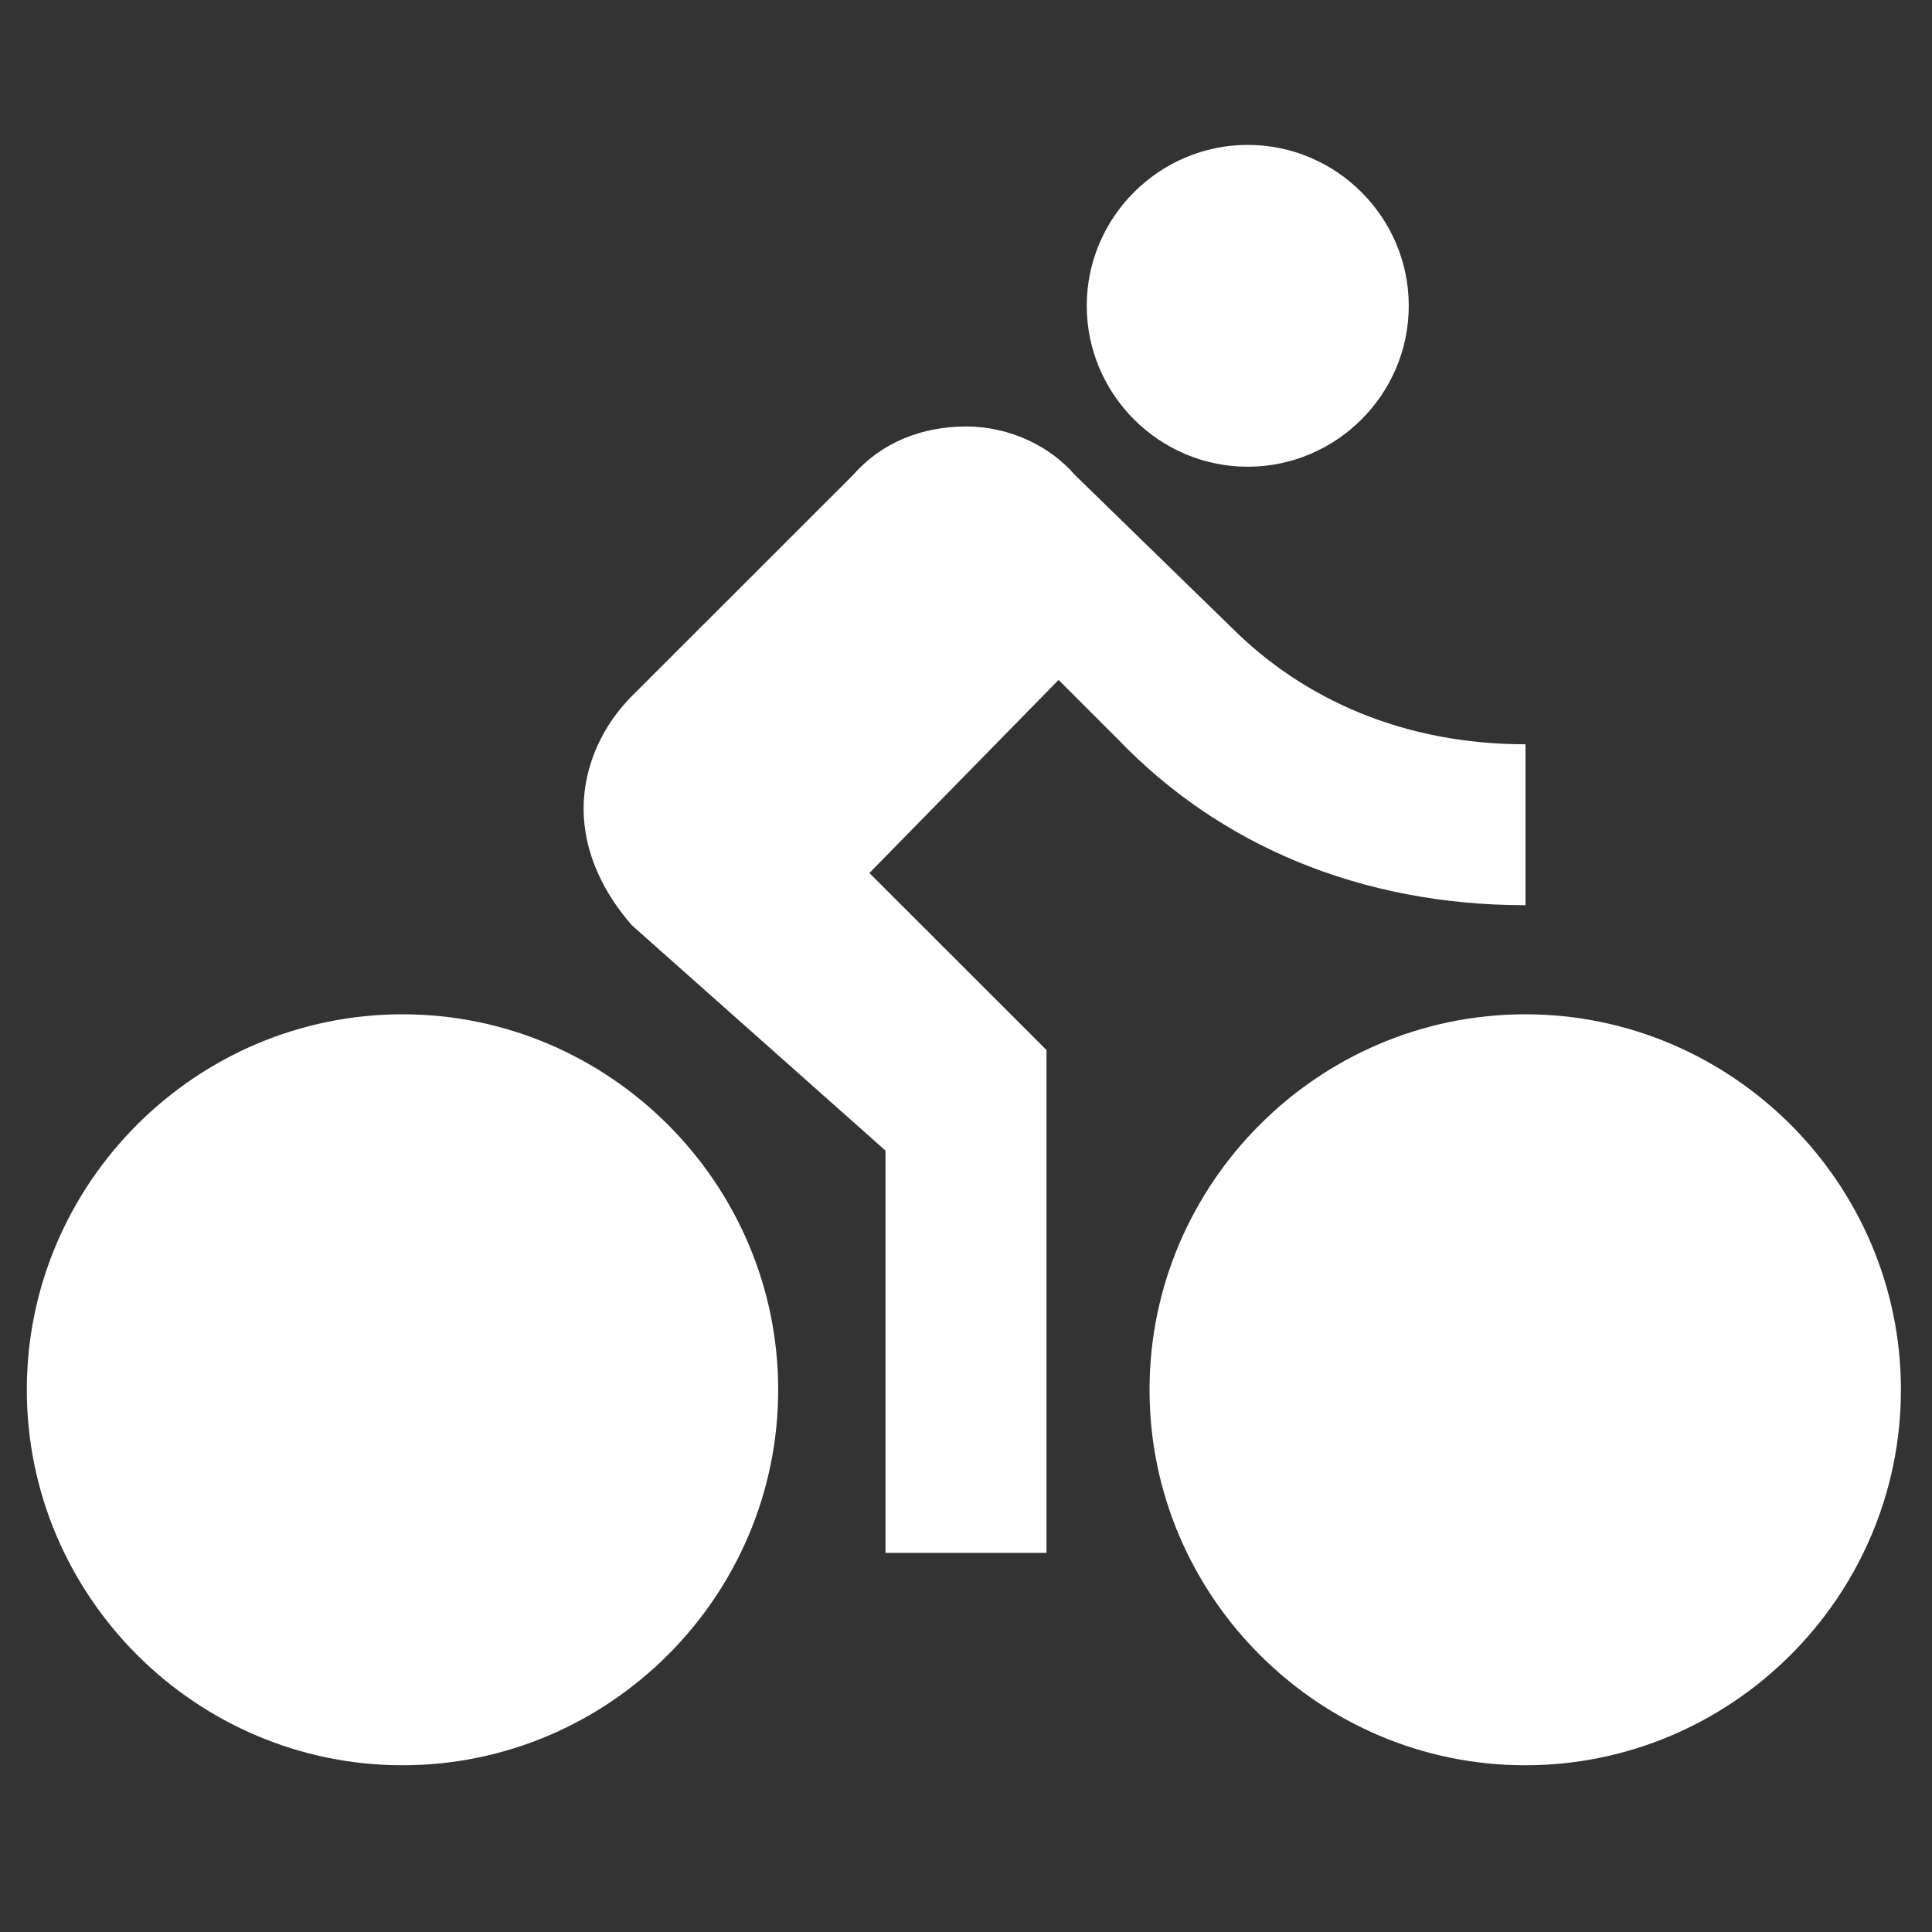 <svg fill="#fff" xmlns="http://www.w3.org/2000/svg" width="200" height="200" viewBox="0 0 200 200">
  <rect x="0" y="0" width="200" height="200" fill="#333333" stroke="none"/>
  <path d="M129.167,48.315 C120,48.315 112.5,40.819 112.5,31.658 C112.5,22.496 120,15 129.167,15 C138.334,15 145.834,22.496 145.834,31.658 C145.834,40.819 138.334,48.315 129.167,48.315 Z M41.667,105 C63.057,105 80.558,122.491 80.558,143.87 C80.558,165.249 63.057,182.74 41.667,182.74 C20.277,182.74 2.775,165.249 2.775,143.87 C2.775,122.491 20.277,105 41.667,105 Z M157.917,93.707 C140.833,93.707 126.25,87.46 115.833,76.633 L109.583,70.386 L90,90.375 L108.333,108.699 L108.333,160.754 L91.666,160.754 L91.666,119.11 L65.416,95.789 C62.5,92.458 60.416,88.294 60.416,83.713 C60.416,79.132 62.5,74.968 65.416,72.052 L88.333,49.148 C91.25,45.817 95.417,44.151 100,44.151 C104.583,44.151 108.75,46.233 111.25,49.148 L127.5,64.973 C135,72.468 145.417,77.049 157.917,77.049 L157.917,93.707 Z M157.891,105 C179.282,105 196.783,122.491 196.783,143.87 C196.783,165.249 179.282,182.74 157.891,182.74 C136.501,182.74 119,165.249 119,143.87 C119,122.491 136.501,105 157.891,105 Z"/>
</svg>

